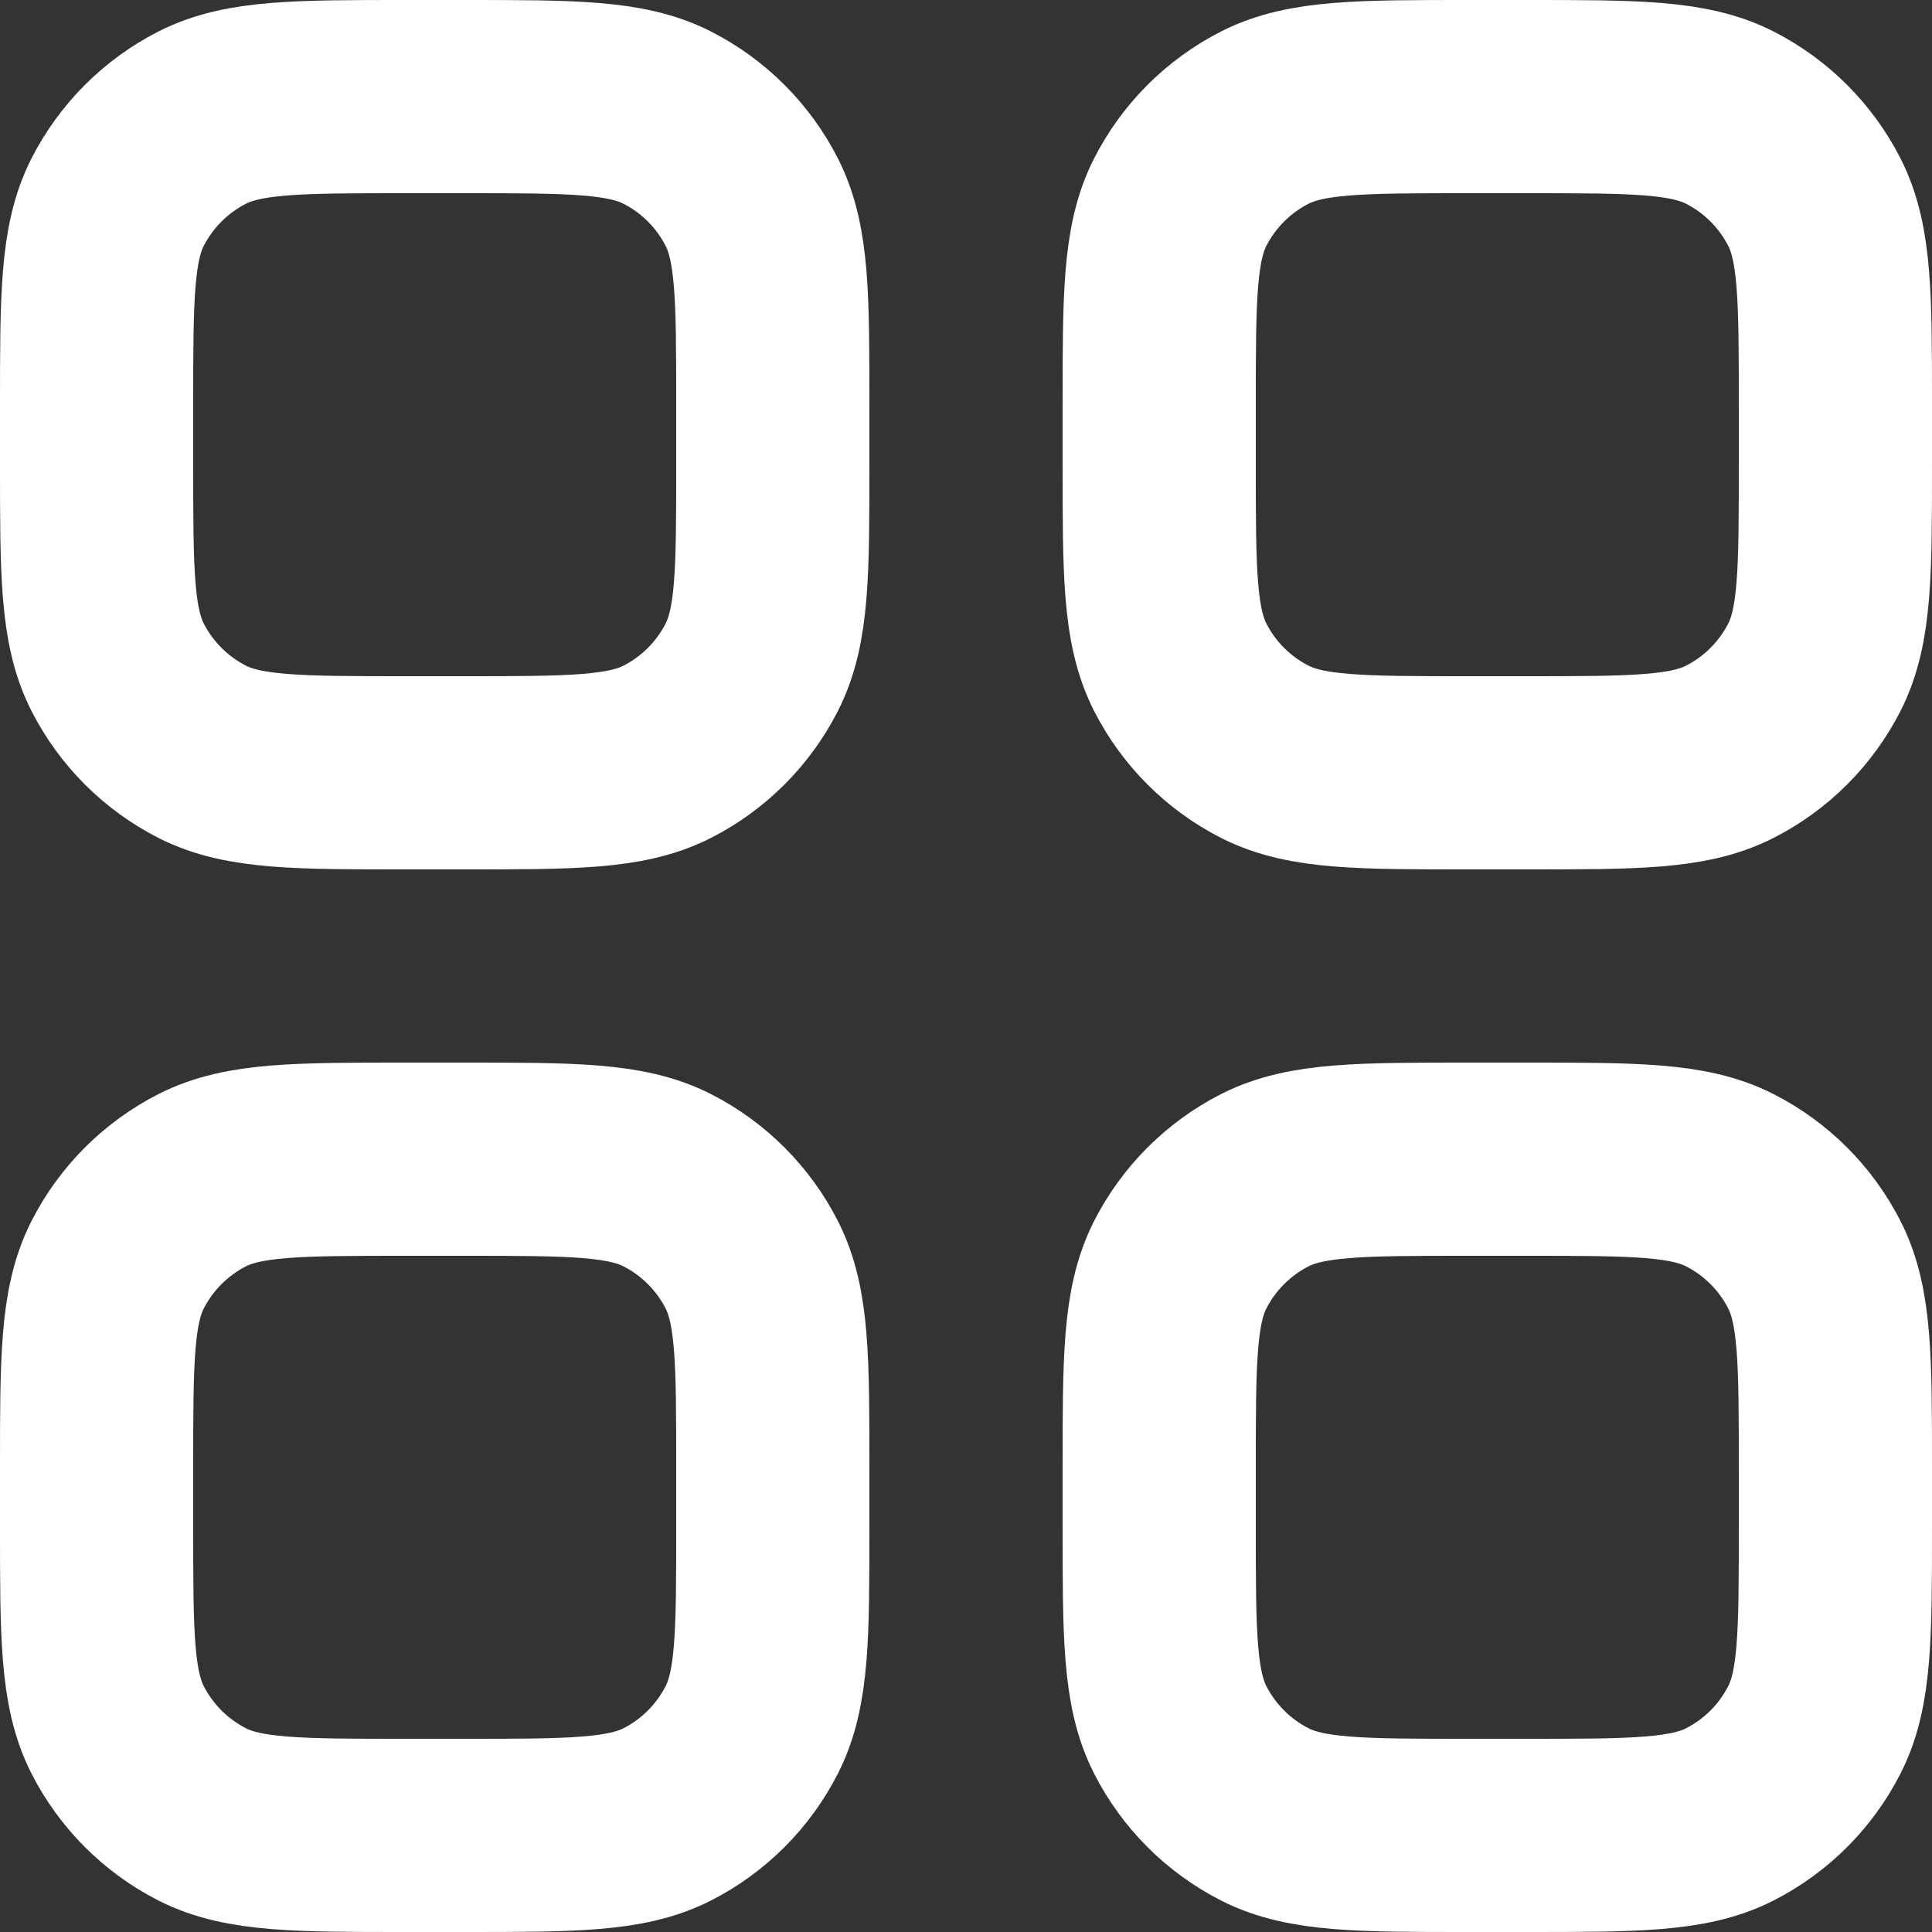 <svg width="20" height="20" viewBox="0 0 20 20" fill="none" xmlns="http://www.w3.org/2000/svg">
<rect x="0" y="0" width="20" height="20" fill="#333333" stroke="none"/>
<path d="M1 4.2C1 3.08 1 2.52 1.218 2.092C1.41 1.716 1.716 1.41 2.092 1.218C2.52 1 3.08 1 4.2 1H4.8C5.92 1 6.48 1 6.908 1.218C7.284 1.41 7.59 1.716 7.782 2.092C8 2.52 8 3.08 8 4.2V4.8C8 5.92 8 6.48 7.782 6.908C7.59 7.284 7.284 7.59 6.908 7.782C6.48 8 5.92 8 4.8 8H4.2C3.08 8 2.52 8 2.092 7.782C1.716 7.59 1.41 7.284 1.218 6.908C1 6.48 1 5.92 1 4.8V4.2ZM12 4.2C12 3.08 12 2.52 12.218 2.092C12.41 1.716 12.716 1.41 13.092 1.218C13.52 1 14.08 1 15.2 1H15.8C16.92 1 17.48 1 17.908 1.218C18.284 1.41 18.59 1.716 18.782 2.092C19 2.52 19 3.08 19 4.2V4.8C19 5.92 19 6.48 18.782 6.908C18.59 7.284 18.284 7.59 17.908 7.782C17.48 8 16.92 8 15.8 8H15.2C14.08 8 13.52 8 13.092 7.782C12.716 7.59 12.41 7.284 12.218 6.908C12 6.48 12 5.92 12 4.8V4.2ZM1 15.2C1 14.08 1 13.52 1.218 13.092C1.41 12.716 1.716 12.41 2.092 12.218C2.52 12 3.08 12 4.2 12H4.8C5.92 12 6.48 12 6.908 12.218C7.284 12.41 7.59 12.716 7.782 13.092C8 13.52 8 14.08 8 15.2V15.8C8 16.92 8 17.48 7.782 17.908C7.59 18.284 7.284 18.59 6.908 18.782C6.48 19 5.92 19 4.8 19H4.2C3.08 19 2.52 19 2.092 18.782C1.716 18.59 1.41 18.284 1.218 17.908C1 17.48 1 16.92 1 15.8V15.2ZM12 15.2C12 14.08 12 13.52 12.218 13.092C12.41 12.716 12.716 12.41 13.092 12.218C13.52 12 14.08 12 15.2 12H15.8C16.92 12 17.48 12 17.908 12.218C18.284 12.41 18.59 12.716 18.782 13.092C19 13.52 19 14.08 19 15.2V15.8C19 16.92 19 17.48 18.782 17.908C18.59 18.284 18.284 18.59 17.908 18.782C17.48 19 16.92 19 15.8 19H15.2C14.08 19 13.52 19 13.092 18.782C12.716 18.59 12.41 18.284 12.218 17.908C12 17.48 12 16.92 12 15.8V15.2Z" stroke="white" stroke-width="2" stroke-linejoin="round"/>
</svg>
